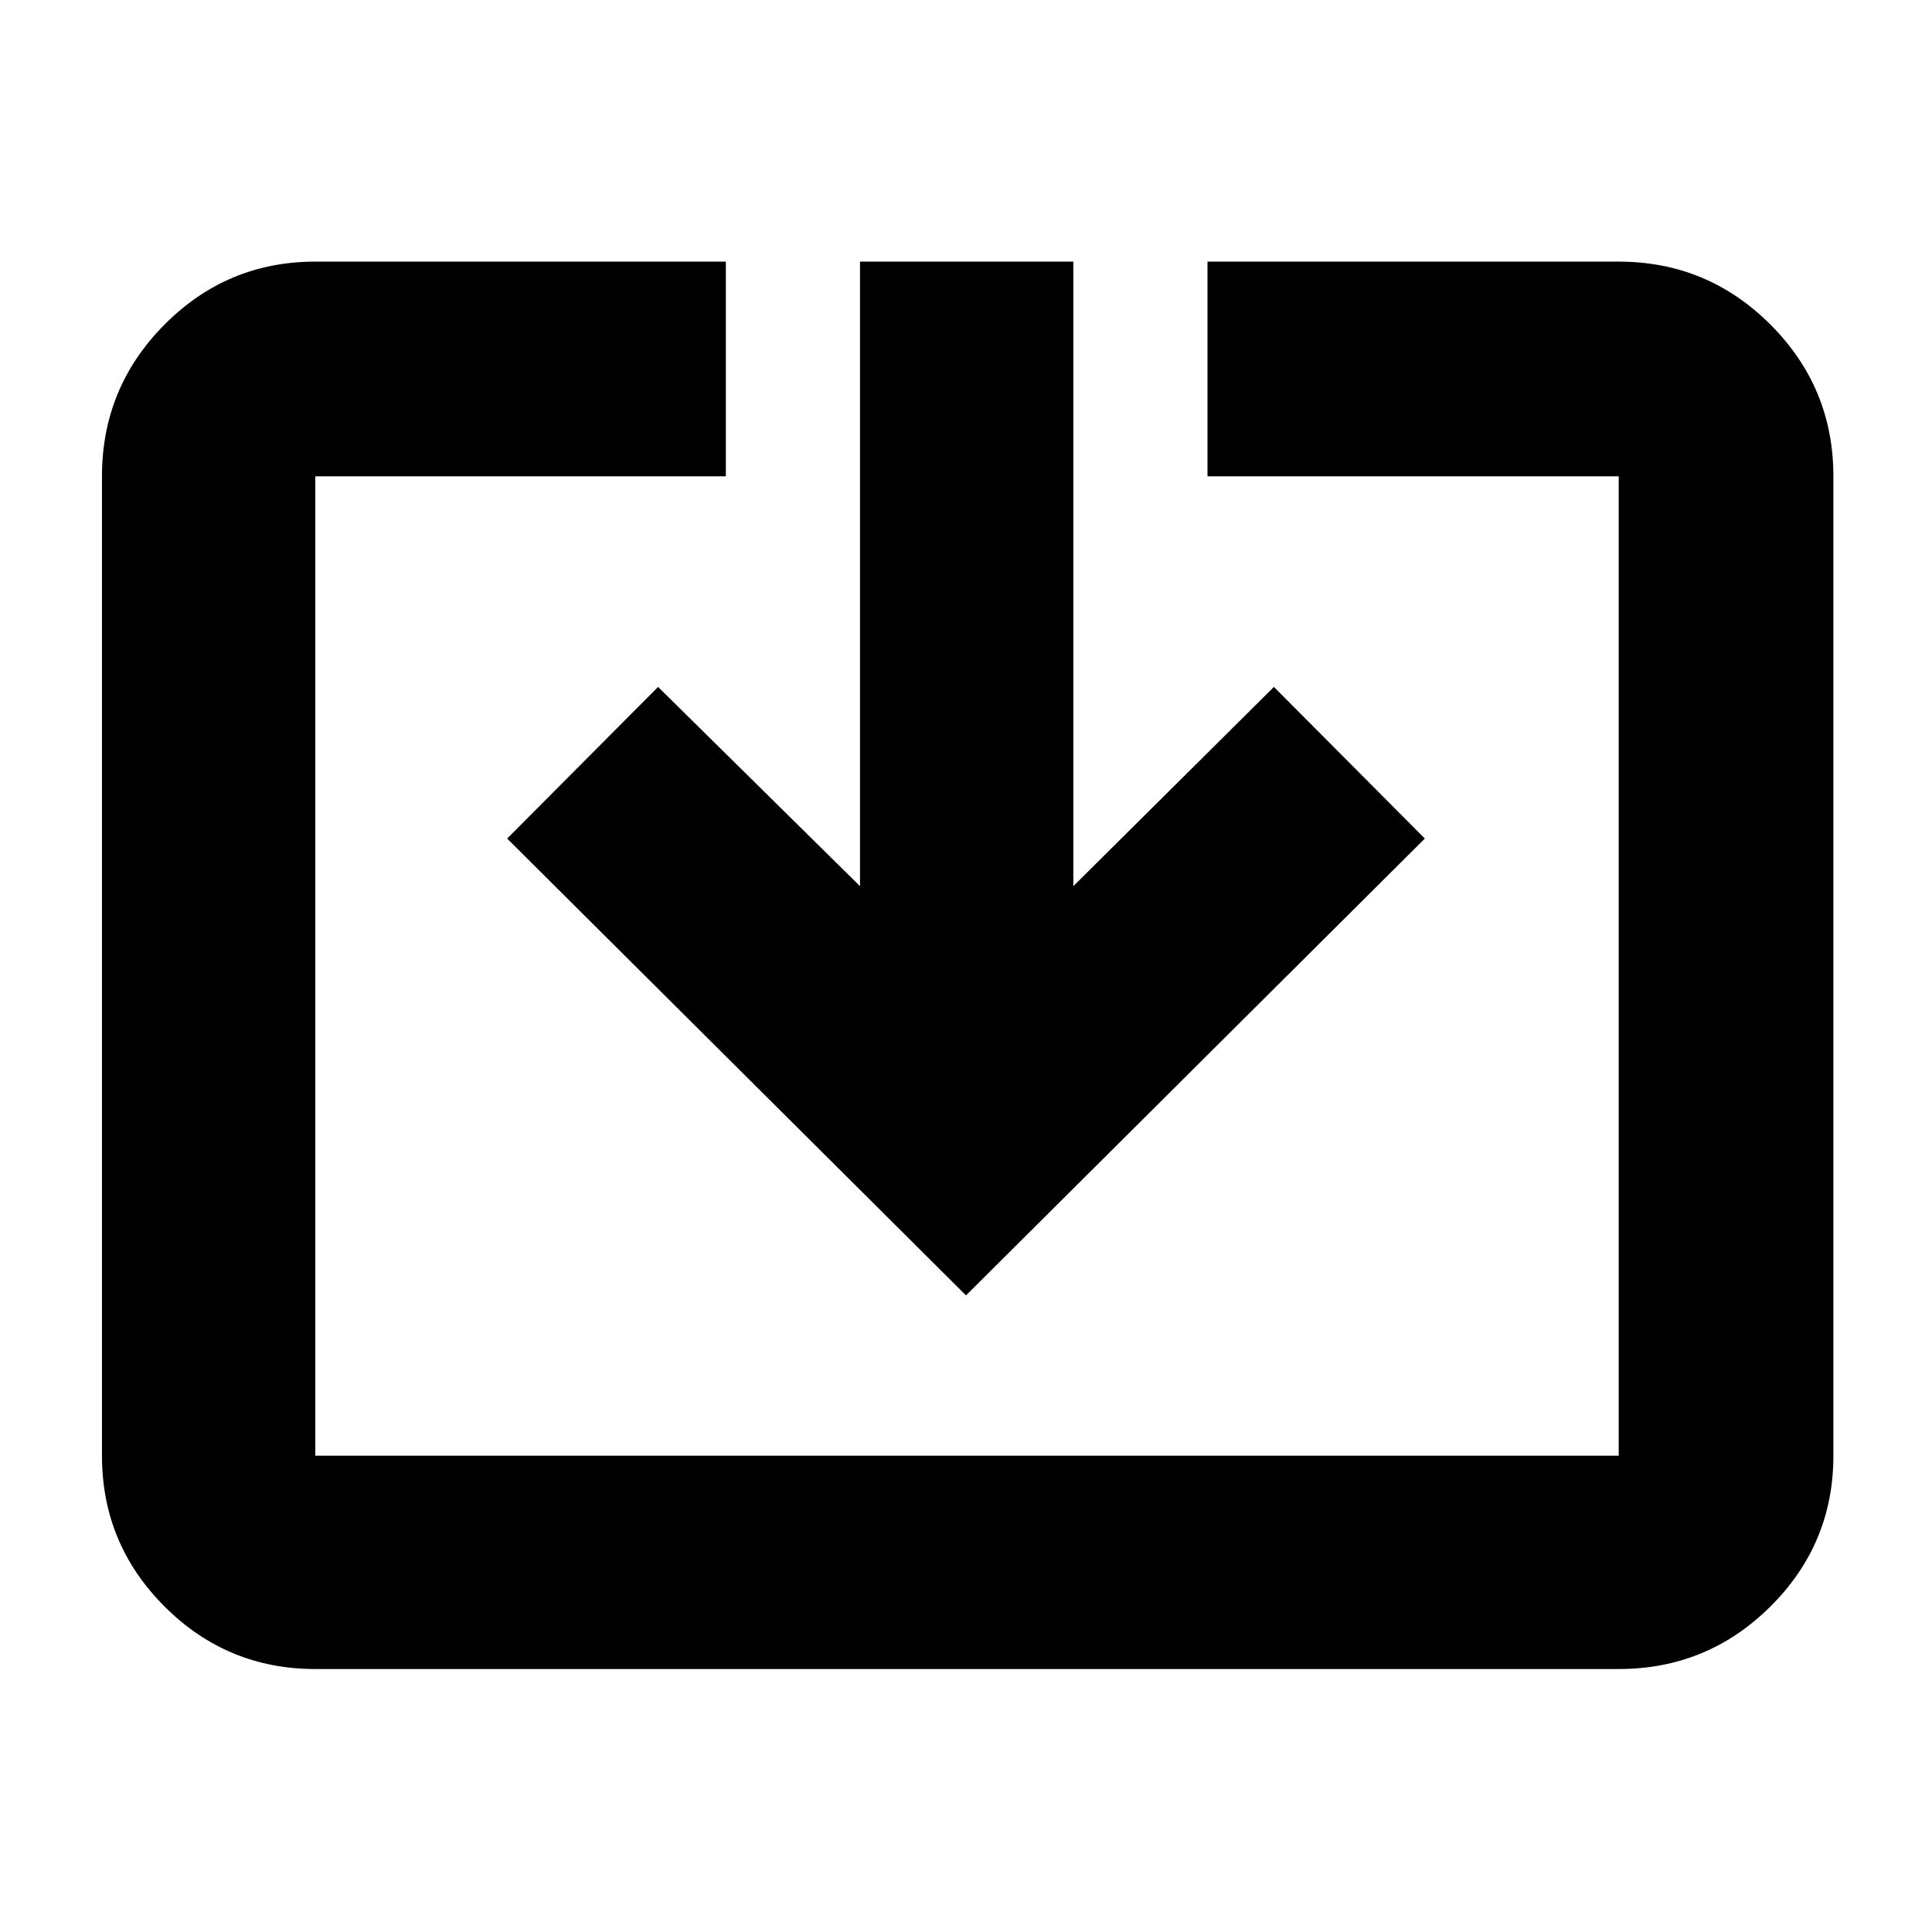 <svg xmlns="http://www.w3.org/2000/svg" height="40" viewBox="0 -960 960 960" width="40"><path d="M156.67-130.67q-43.83 0-74.92-31.08-31.08-31.09-31.08-74.92v-486.66q0-44.1 31.08-75.39Q112.84-830 156.67-830h204v106.67h-204v486.66h647.66v-486.66H600V-830h204.33q44.1 0 75.39 31.28Q911-767.43 911-723.33v486.66q0 43.83-31.28 74.92-31.29 31.08-75.39 31.08H156.67ZM480-316.33l-228-227 75-75.34 100.33 99V-830h106v310.33l99.67-99 75 75.34-228 227Z"/></svg>